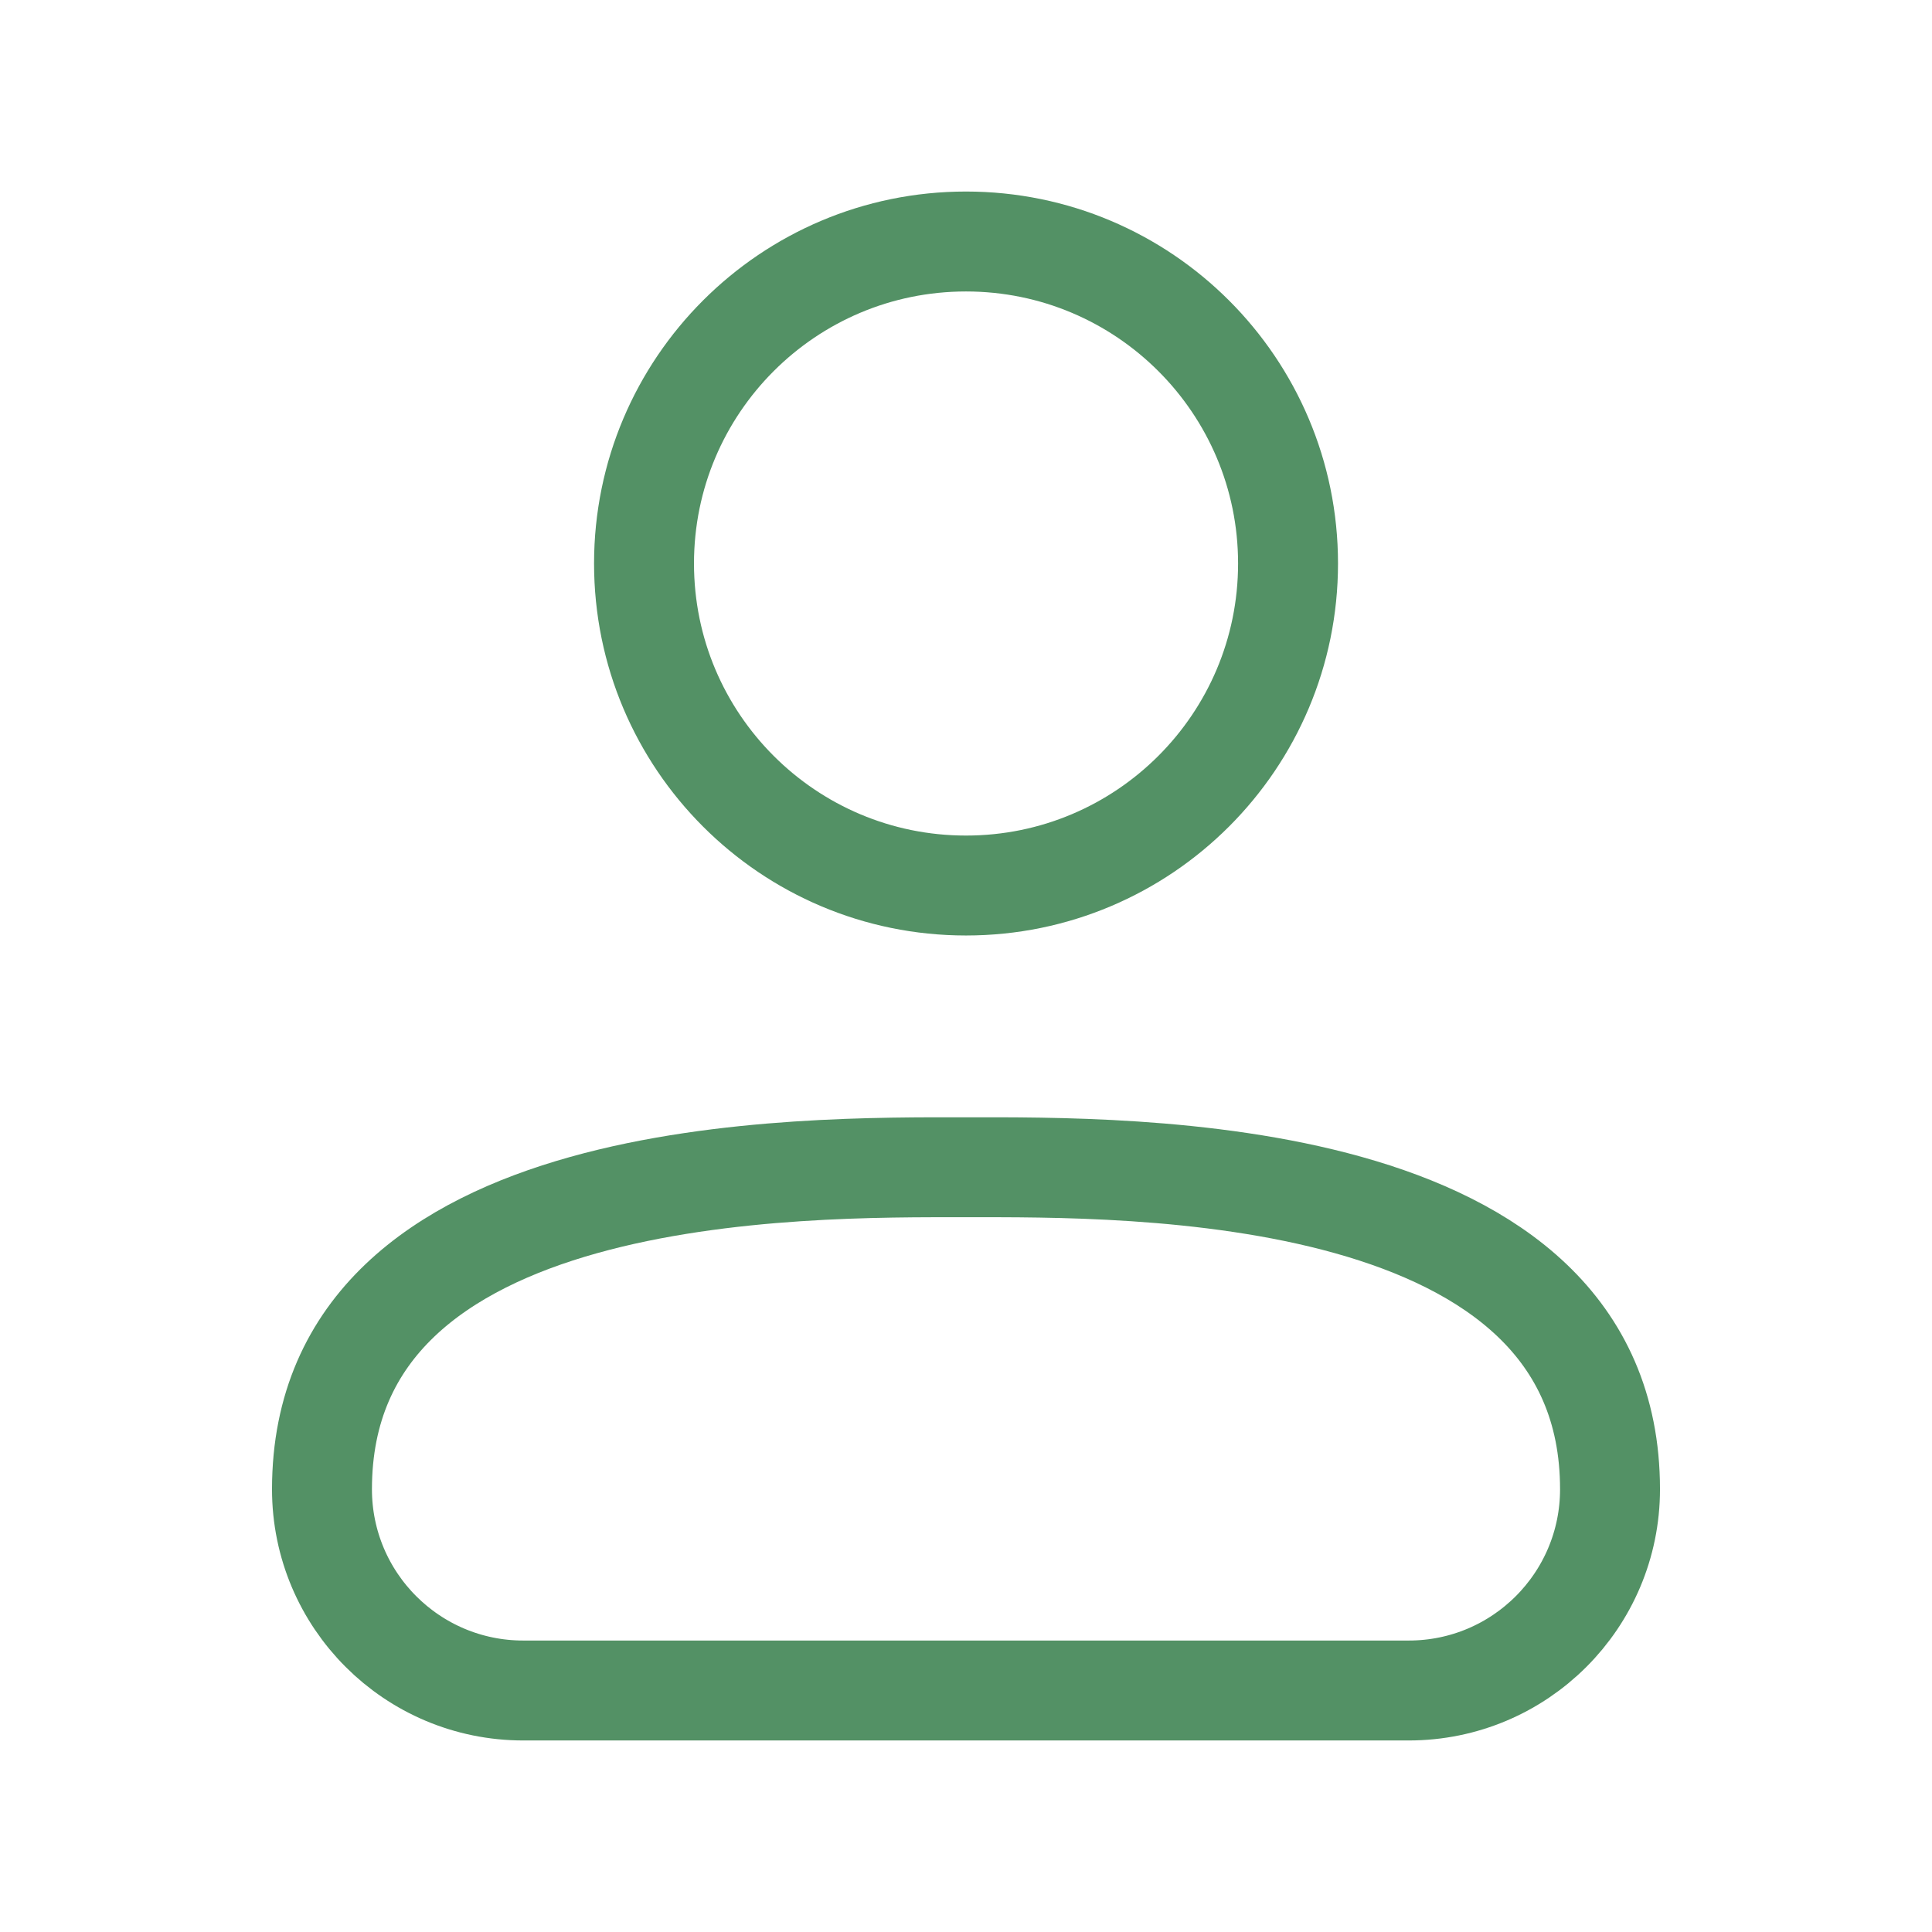 <svg width="29" height="29" viewBox="0 0 29 29" fill="none" xmlns="http://www.w3.org/2000/svg">
<path d="M21.146 25.375H7.854C6.186 25.375 4.833 24.023 4.833 22.354C4.833 17.423 12.084 17.521 14.5 17.521C16.917 17.521 24.167 17.423 24.167 22.354C24.167 24.023 22.814 25.375 21.146 25.375Z" stroke="#539165" stroke-width="1.5" stroke-linecap="round" stroke-linejoin="round"/>
<path d="M14.5 13.292C17.169 13.292 19.334 11.128 19.334 8.458C19.334 5.789 17.169 3.625 14.5 3.625C11.831 3.625 9.667 5.789 9.667 8.458C9.667 11.128 11.831 13.292 14.5 13.292Z" stroke="#539165" stroke-width="1.5" stroke-linecap="round" stroke-linejoin="round"/>
</svg>
